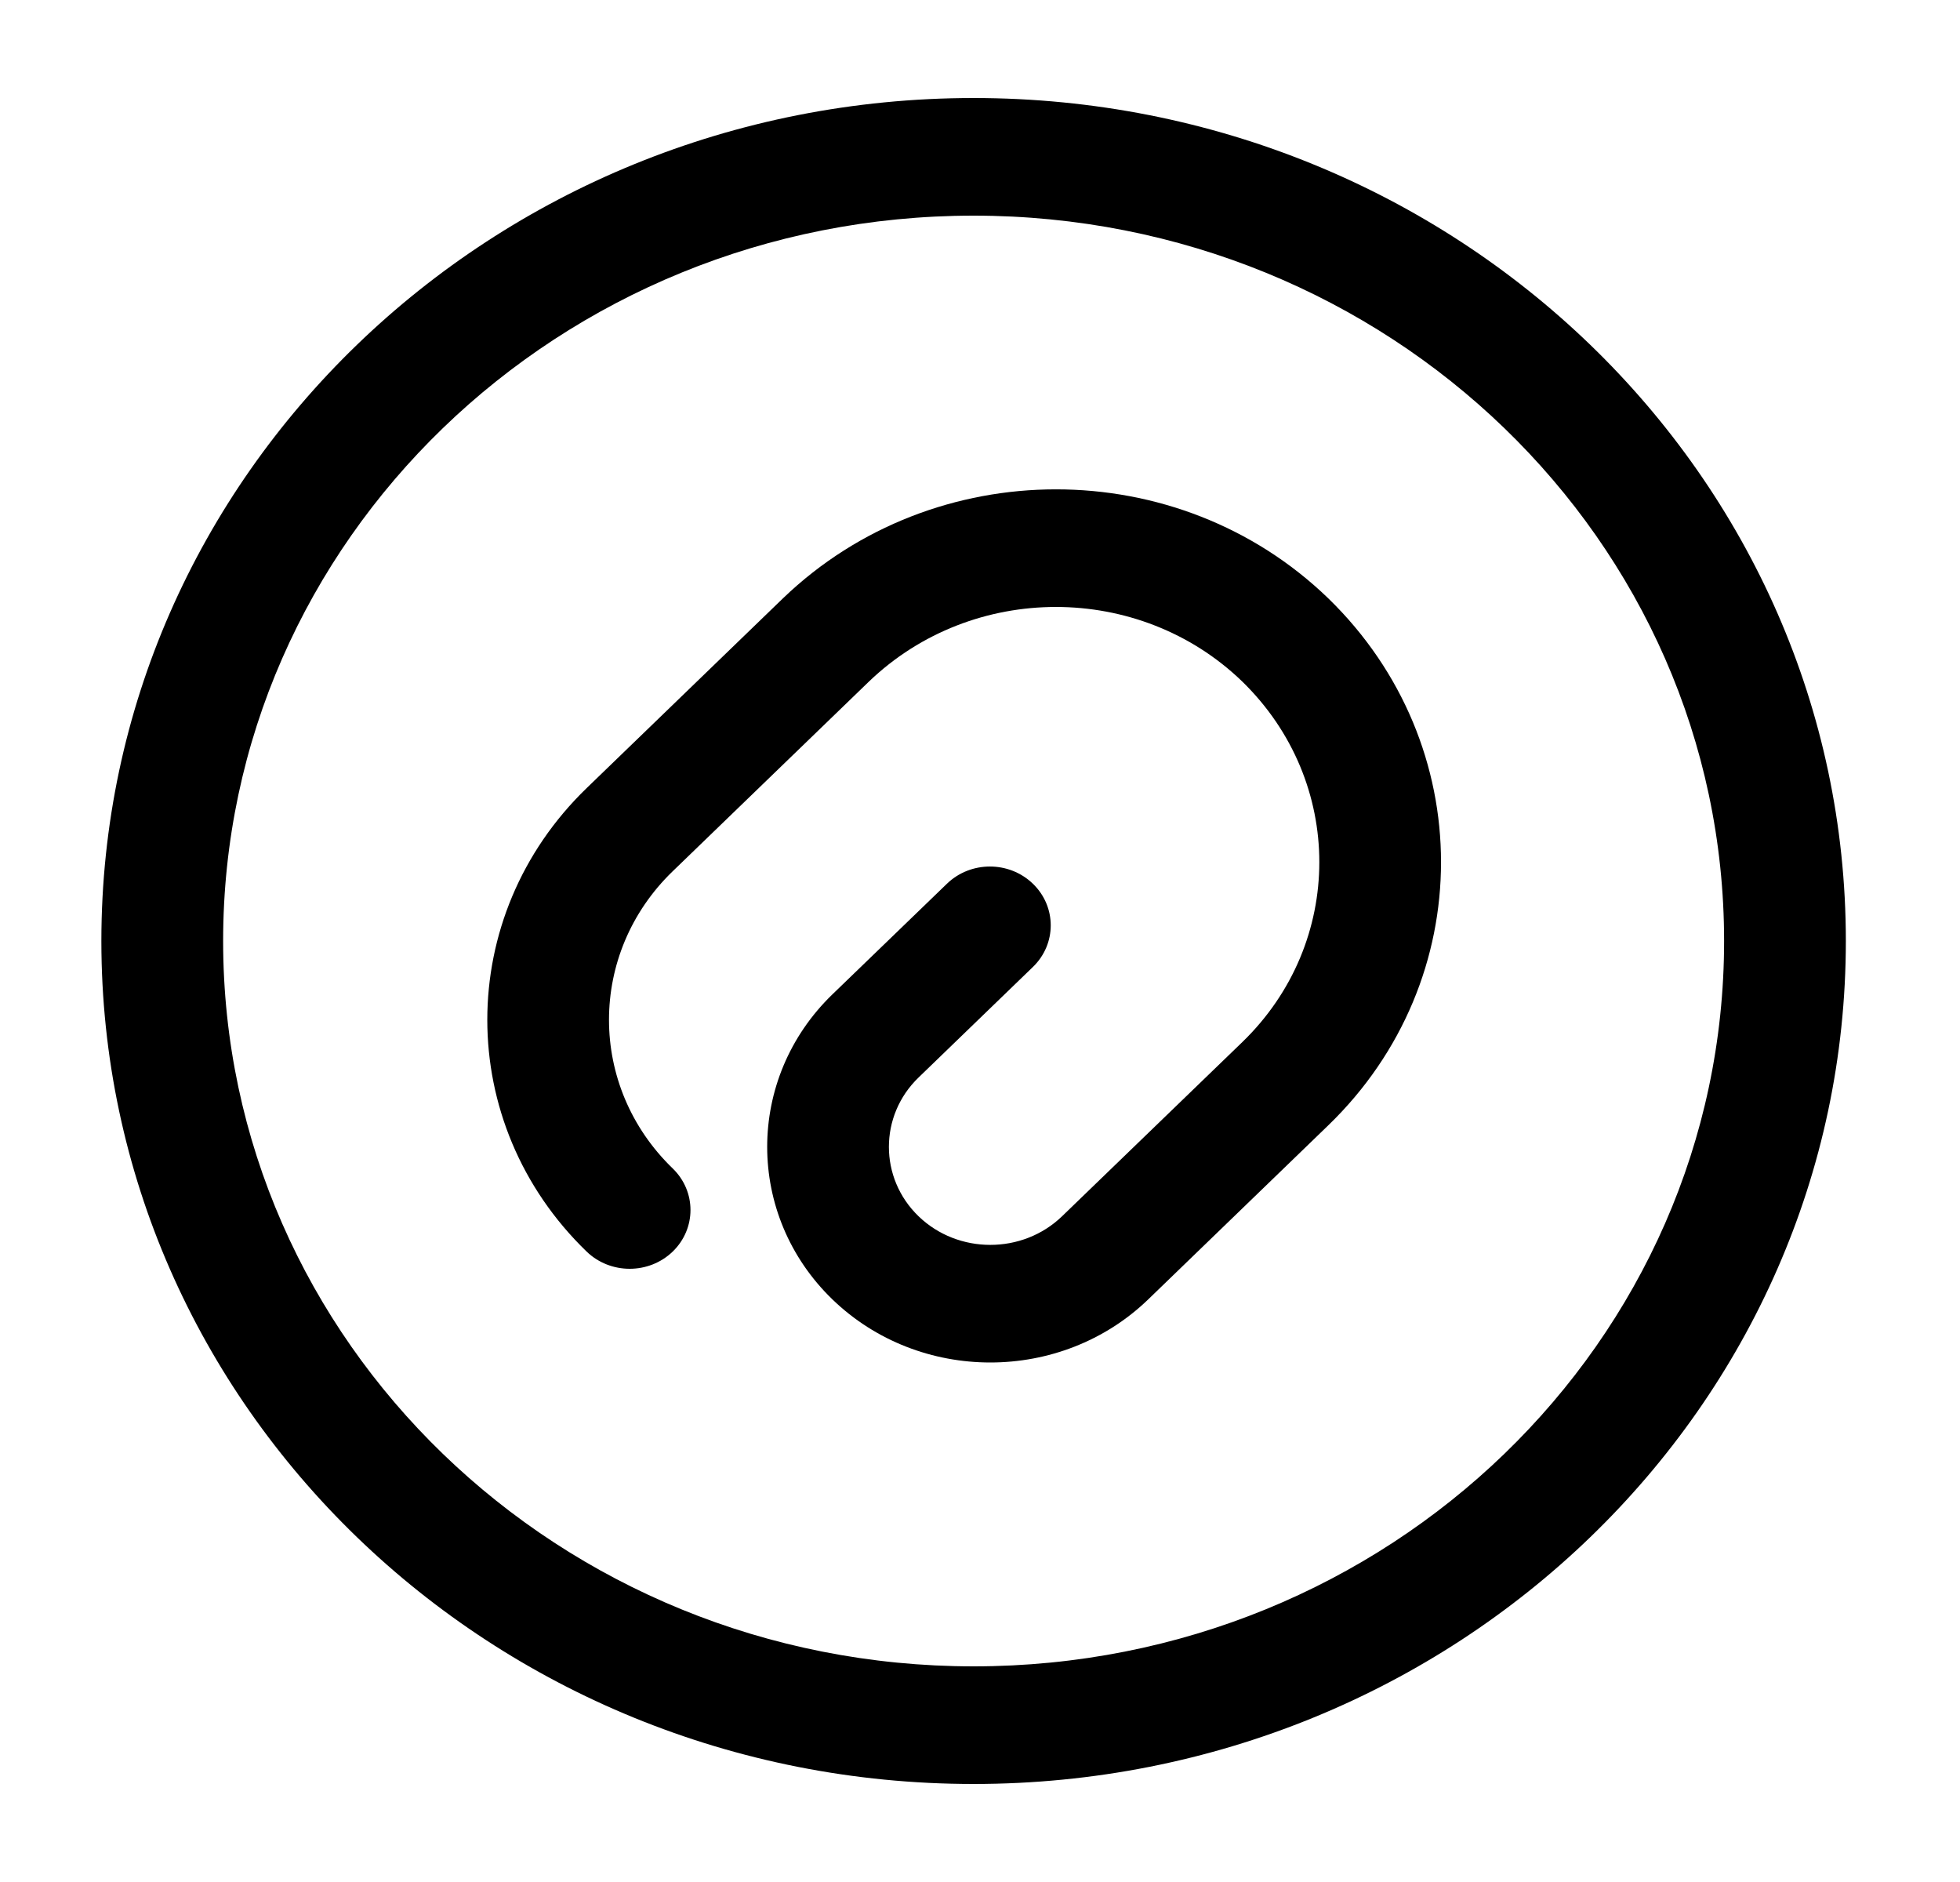 <svg width="25" height="24" viewBox="0 0 25 24" fill="none" xmlns="http://www.w3.org/2000/svg">
<path fill-rule="evenodd" clip-rule="evenodd" d="M9.989 7.628C11.915 5.779 15.024 5.776 16.942 7.63L16.944 7.632C18.858 9.493 18.861 12.497 16.942 14.351L14.645 16.571C13.534 17.643 11.729 17.643 10.618 16.571C9.508 15.498 9.508 13.753 10.618 12.68L12.078 11.27C12.381 10.977 12.872 10.977 13.175 11.27C13.478 11.563 13.478 12.038 13.175 12.331L11.716 13.741C11.716 13.741 11.716 13.741 11.716 13.741C11.212 14.228 11.212 15.023 11.716 15.51C12.22 15.997 13.043 15.997 13.547 15.51L15.845 13.29C17.155 12.024 17.157 9.968 15.844 8.69C14.534 7.425 12.407 7.422 11.084 8.691C11.084 8.692 11.083 8.692 11.083 8.692L8.58 11.111C7.497 12.158 7.497 13.853 8.58 14.9C8.883 15.193 8.883 15.668 8.58 15.961C8.277 16.253 7.786 16.253 7.483 15.961C5.793 14.328 5.793 11.683 7.483 10.05L9.989 7.628Z" fill="currentColor"/>
<path fill-rule="evenodd" clip-rule="evenodd" d="M12.418 2.75C7.132 2.75 2.846 6.891 2.846 12C2.846 17.109 7.132 21.25 12.418 21.25C17.705 21.25 21.991 17.109 21.991 12C21.991 6.891 17.705 2.75 12.418 2.75ZM1.293 12C1.293 6.063 6.274 1.25 12.418 1.25C18.563 1.25 23.544 6.063 23.544 12C23.544 17.937 18.563 22.75 12.418 22.75C6.274 22.75 1.293 17.937 1.293 12Z" fill="currentColor"/>
</svg>
